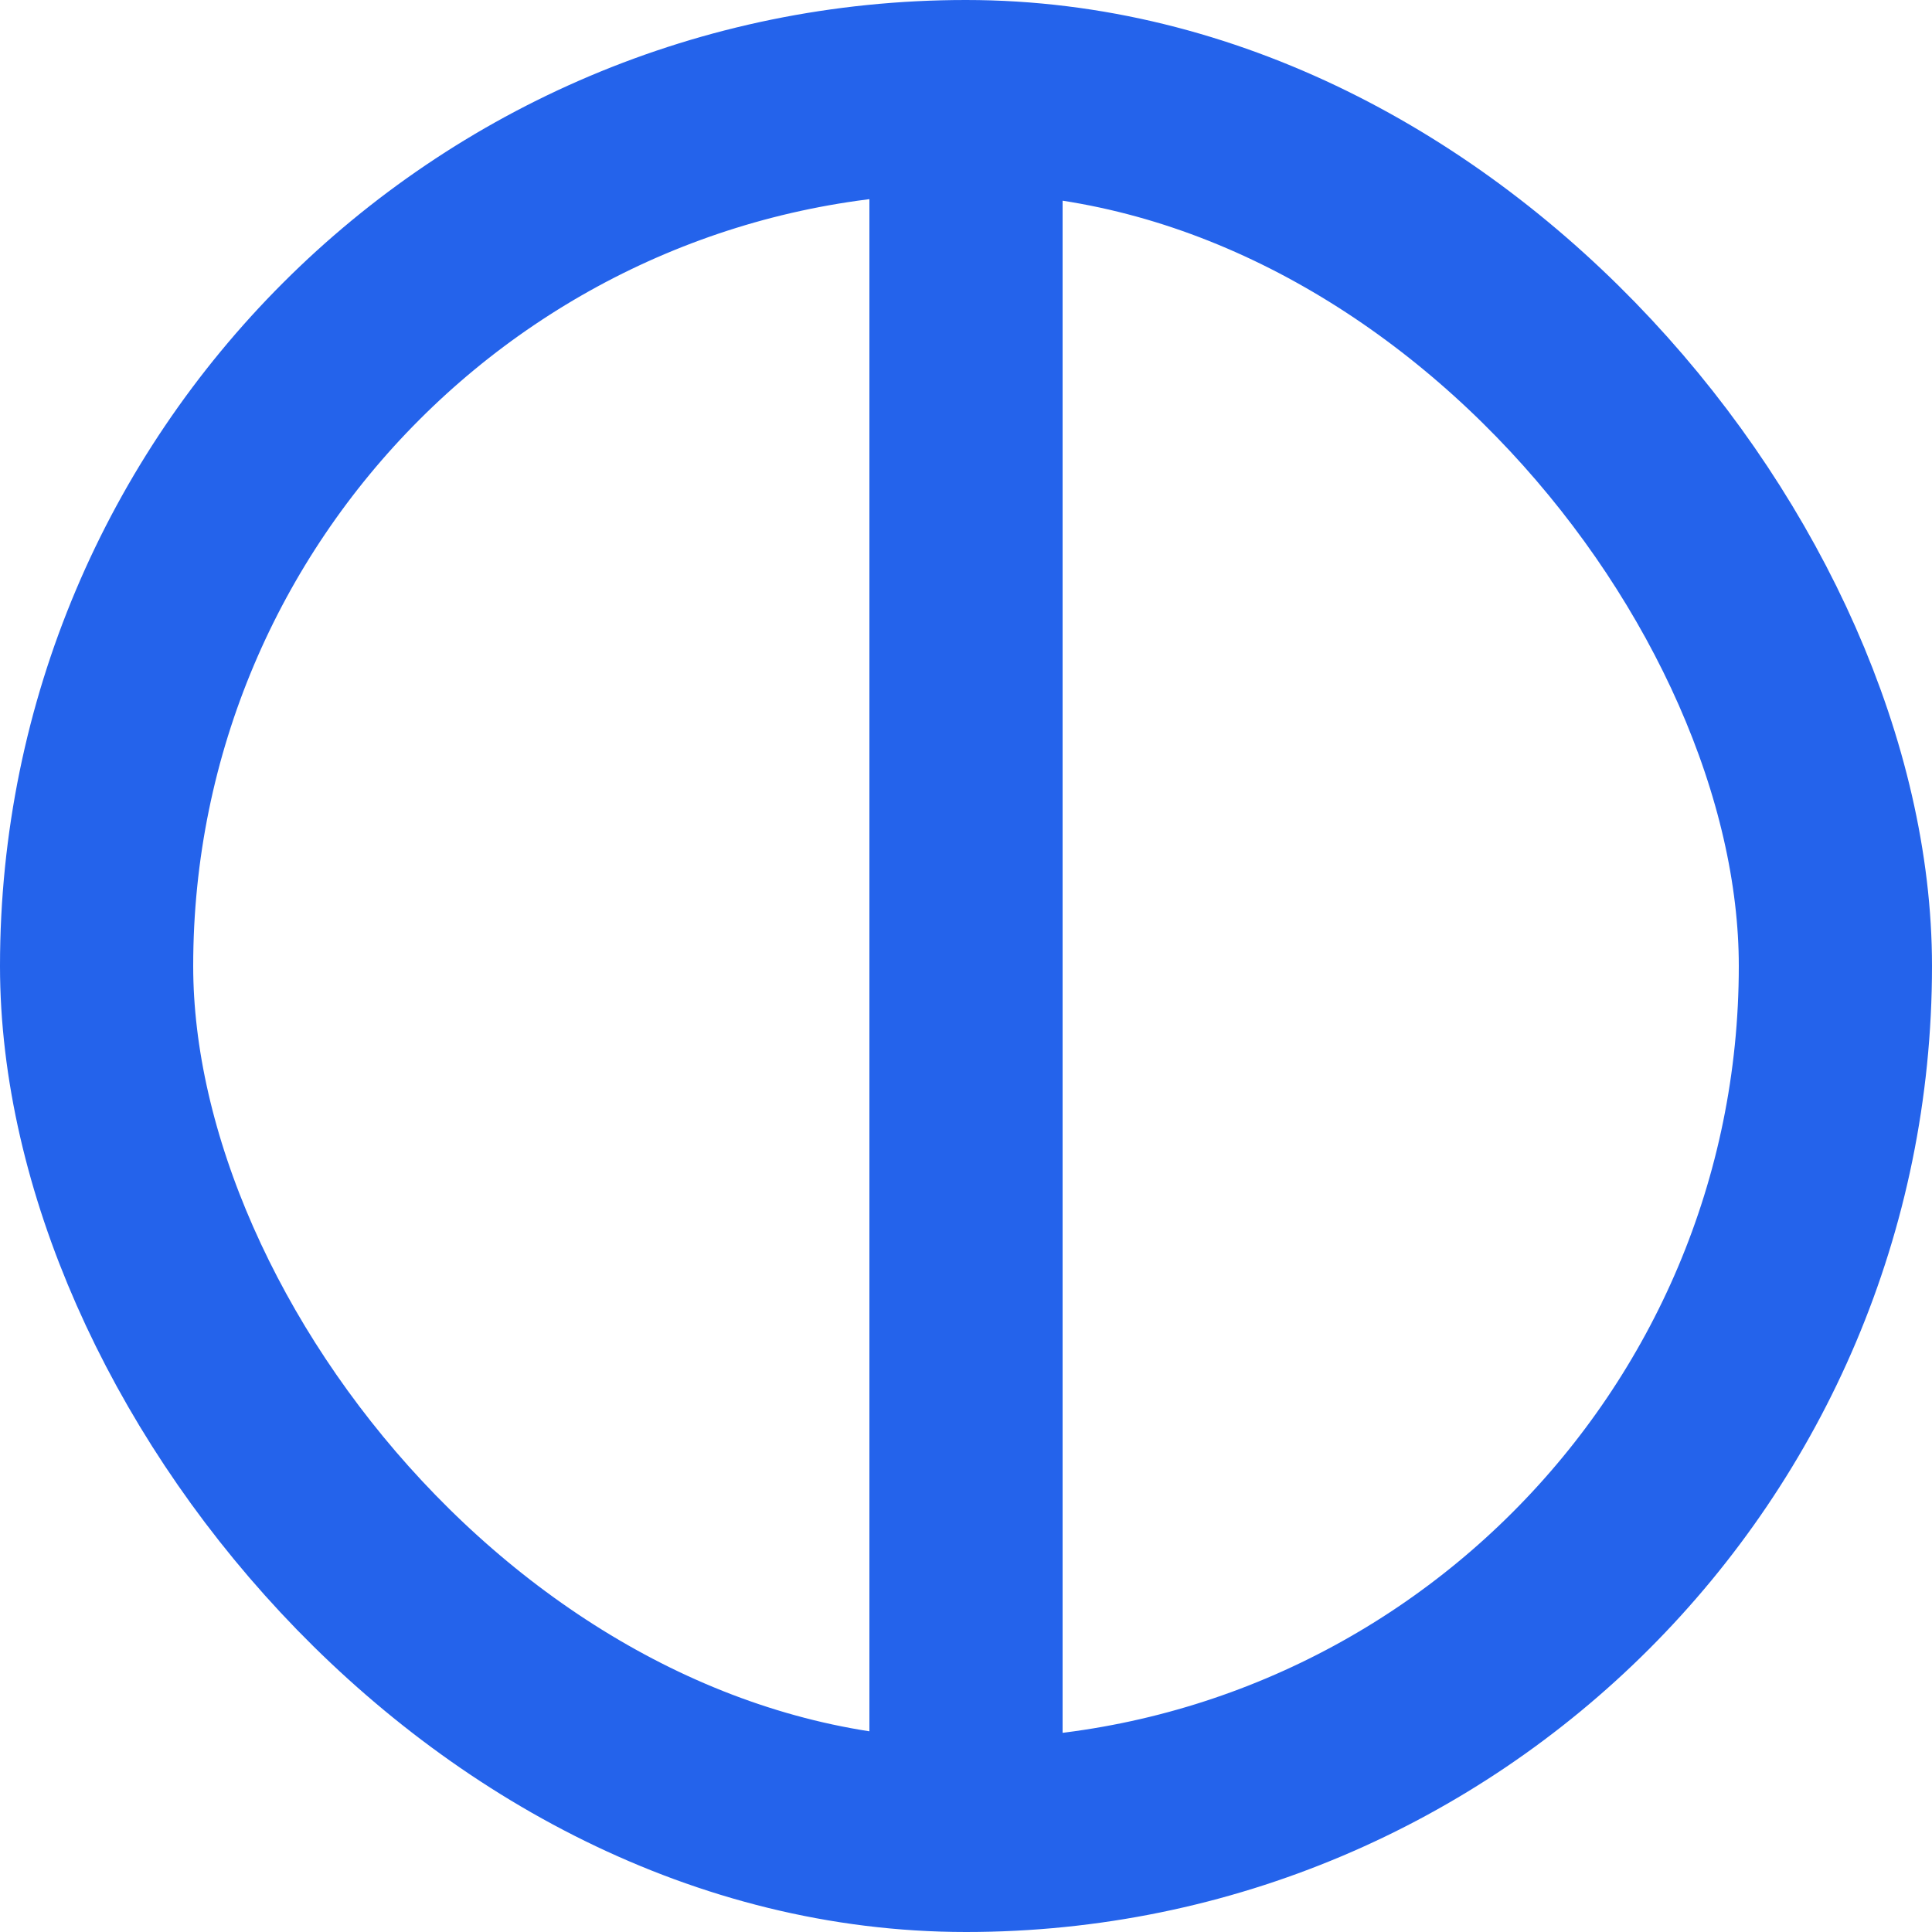 <svg width="500" height="500" viewBox="0 0 500 500" fill="none" xmlns="http://www.w3.org/2000/svg">
<rect x="25" y="25" width="450" height="450" rx="225" stroke="#2463EB" stroke-width="50"/>
<rect x="225" y="475" width="450" height="50" transform="rotate(-90 225 475)" fill="#2463EB"/>
</svg>
